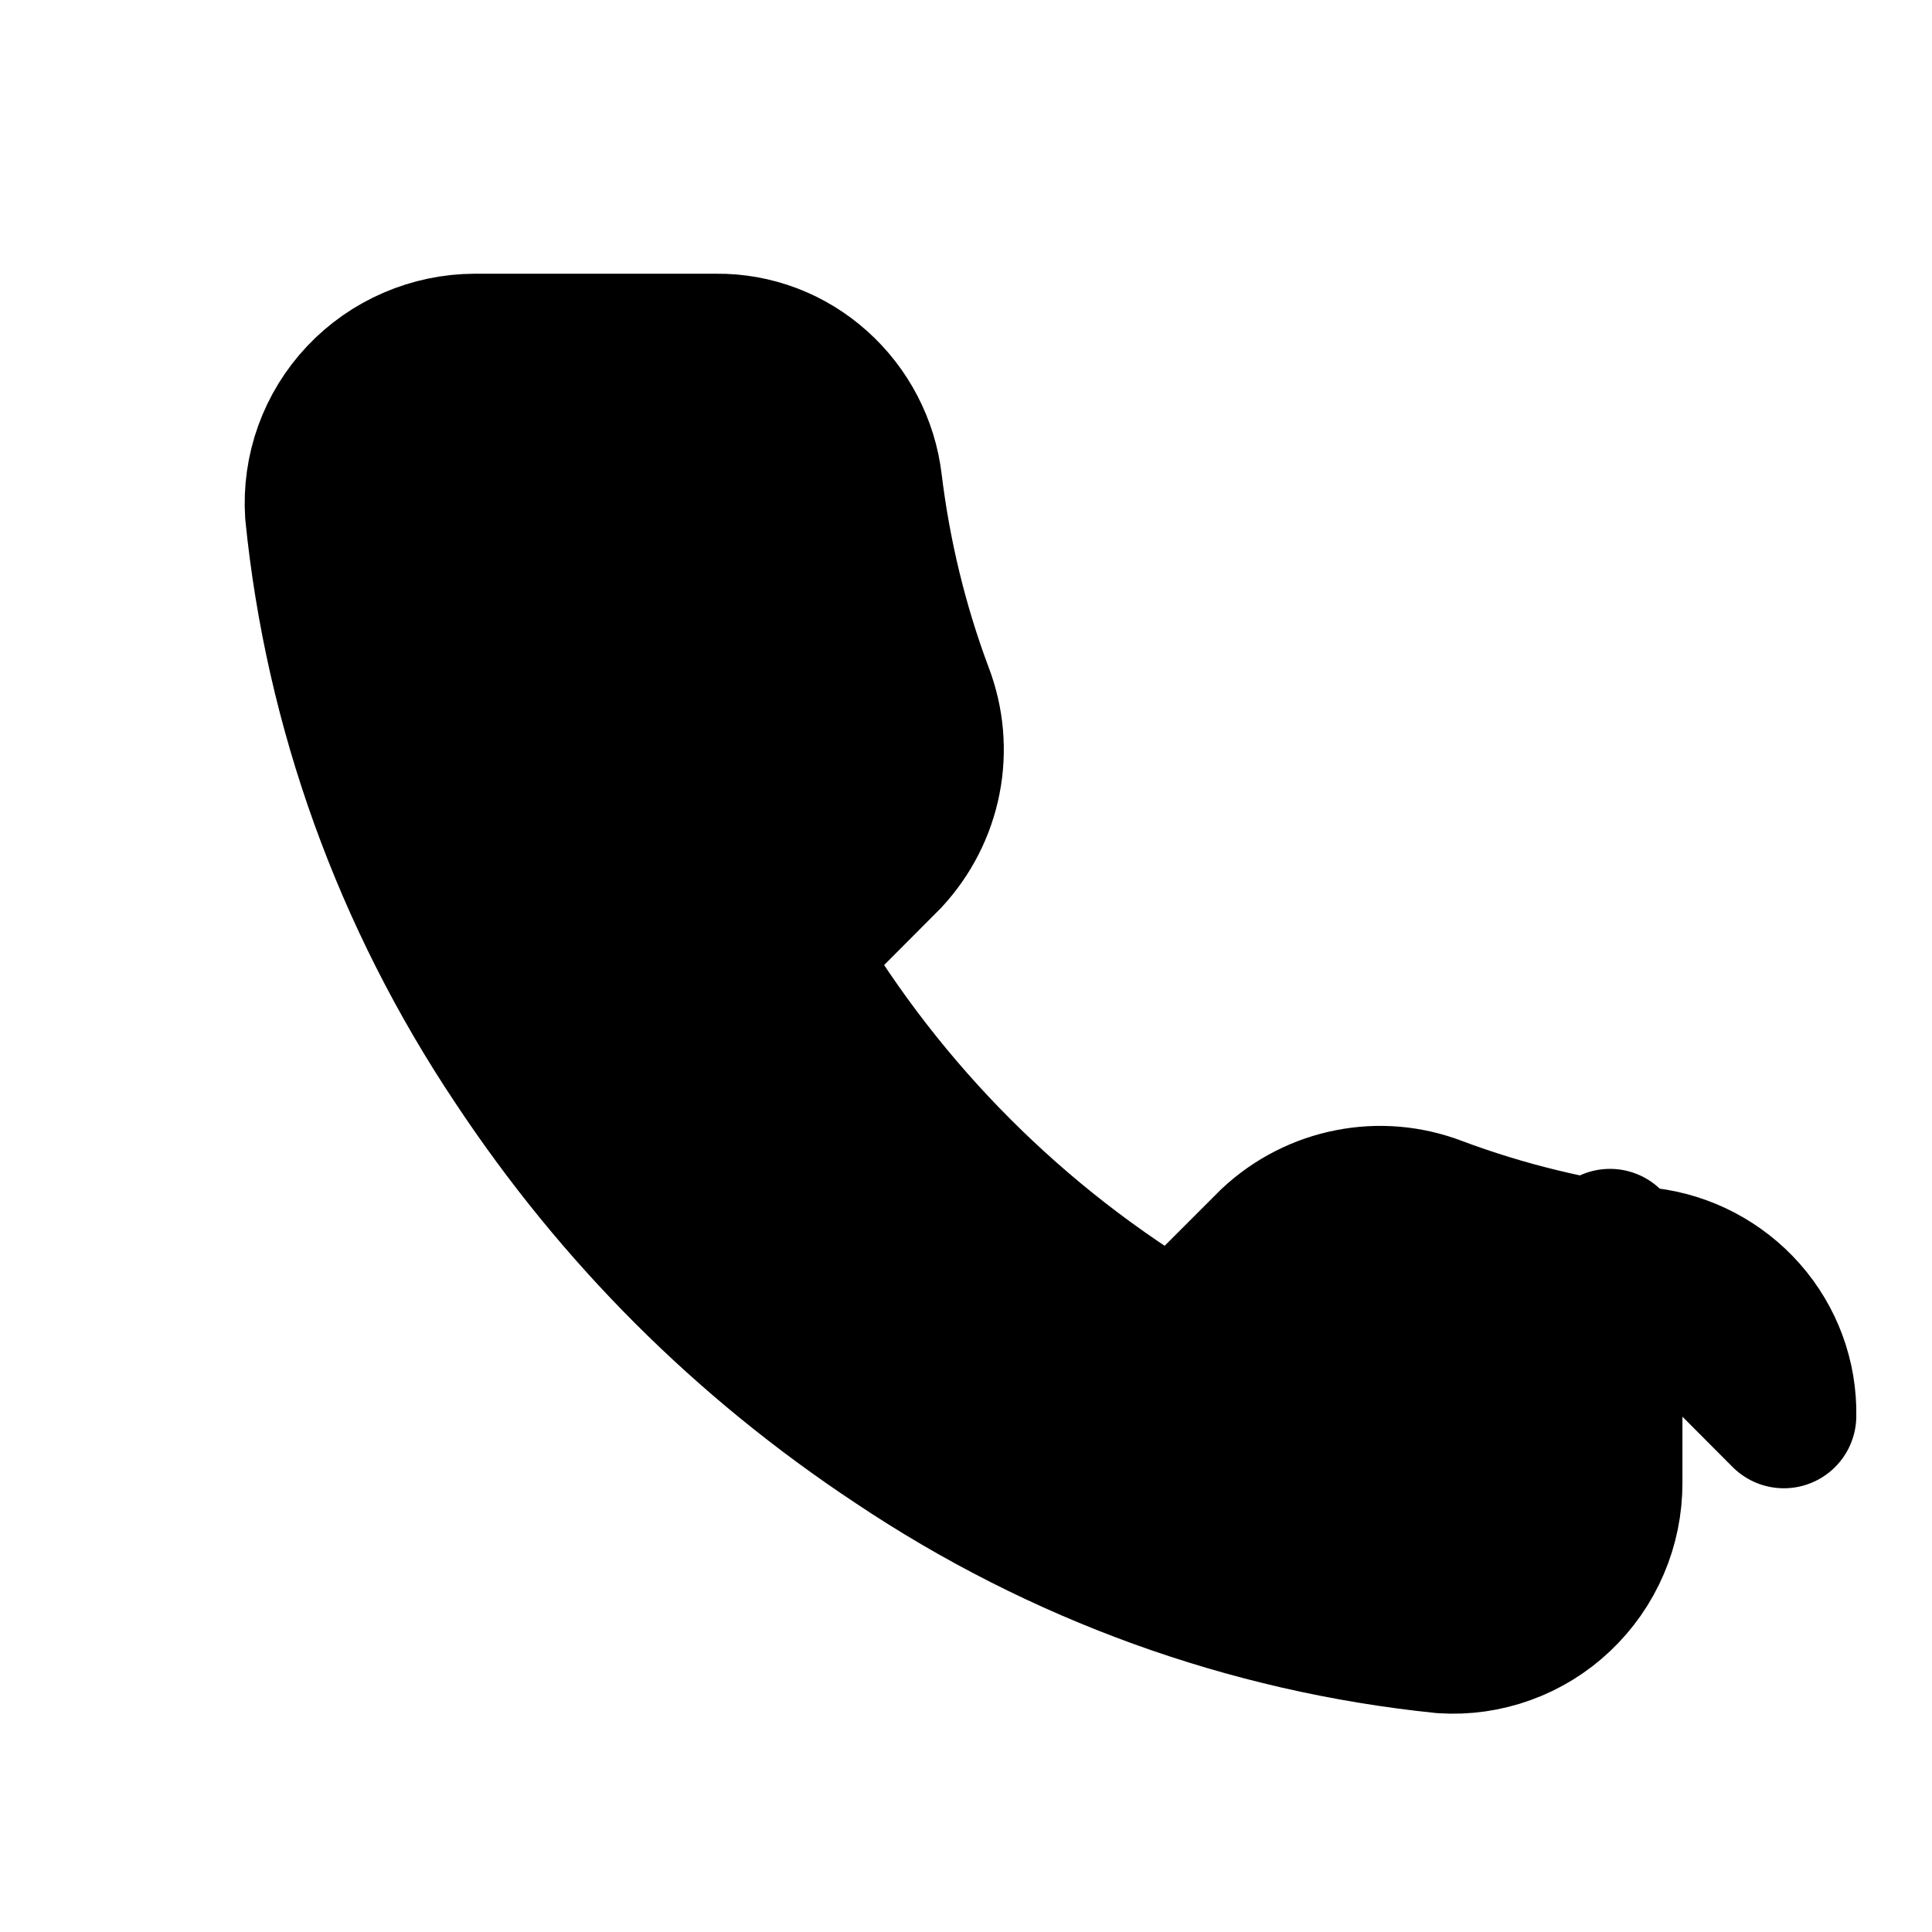 <?xml version="1.0" encoding="UTF-8"?>
<svg width="40" height="40" viewBox="0 0 40 40" fill="none" xmlns="http://www.w3.org/2000/svg">
  <path d="M33.333 25.7V30.7C33.334 31.148 33.244 31.591 33.067 32.003C32.891 32.414 32.632 32.786 32.307 33.093C31.983 33.401 31.599 33.637 31.18 33.788C30.762 33.939 30.317 34.003 29.873 33.973C25.833 33.56 21.953 32.153 18.547 29.873C15.393 27.787 12.76 25.154 10.673 22C8.387 18.58 6.979 14.683 6.573 10.627C6.544 10.184 6.607 9.74 6.757 9.322C6.908 8.904 7.143 8.521 7.449 8.197C7.755 7.872 8.125 7.614 8.536 7.437C8.946 7.26 9.388 7.168 9.833 7.167H14.833C15.613 7.159 16.367 7.446 16.953 7.972C17.539 8.497 17.915 9.22 18.007 10C18.189 11.493 18.543 12.953 19.067 14.35C19.286 14.925 19.34 15.544 19.222 16.147C19.104 16.75 18.818 17.311 18.393 17.767L16.4 19.767C18.333 23.04 21.053 25.76 24.327 27.7L26.327 25.7C26.782 25.275 27.344 24.989 27.946 24.872C28.549 24.753 29.169 24.807 29.743 25.027C31.14 25.55 32.6 25.904 34.093 26.087C34.883 26.18 35.612 26.562 36.139 27.159C36.666 27.756 36.948 28.523 36.933 29.313L33.333 25.7Z" fill="currentColor" stroke="black" stroke-width="3" stroke-linecap="round" stroke-linejoin="round"/>
</svg>

